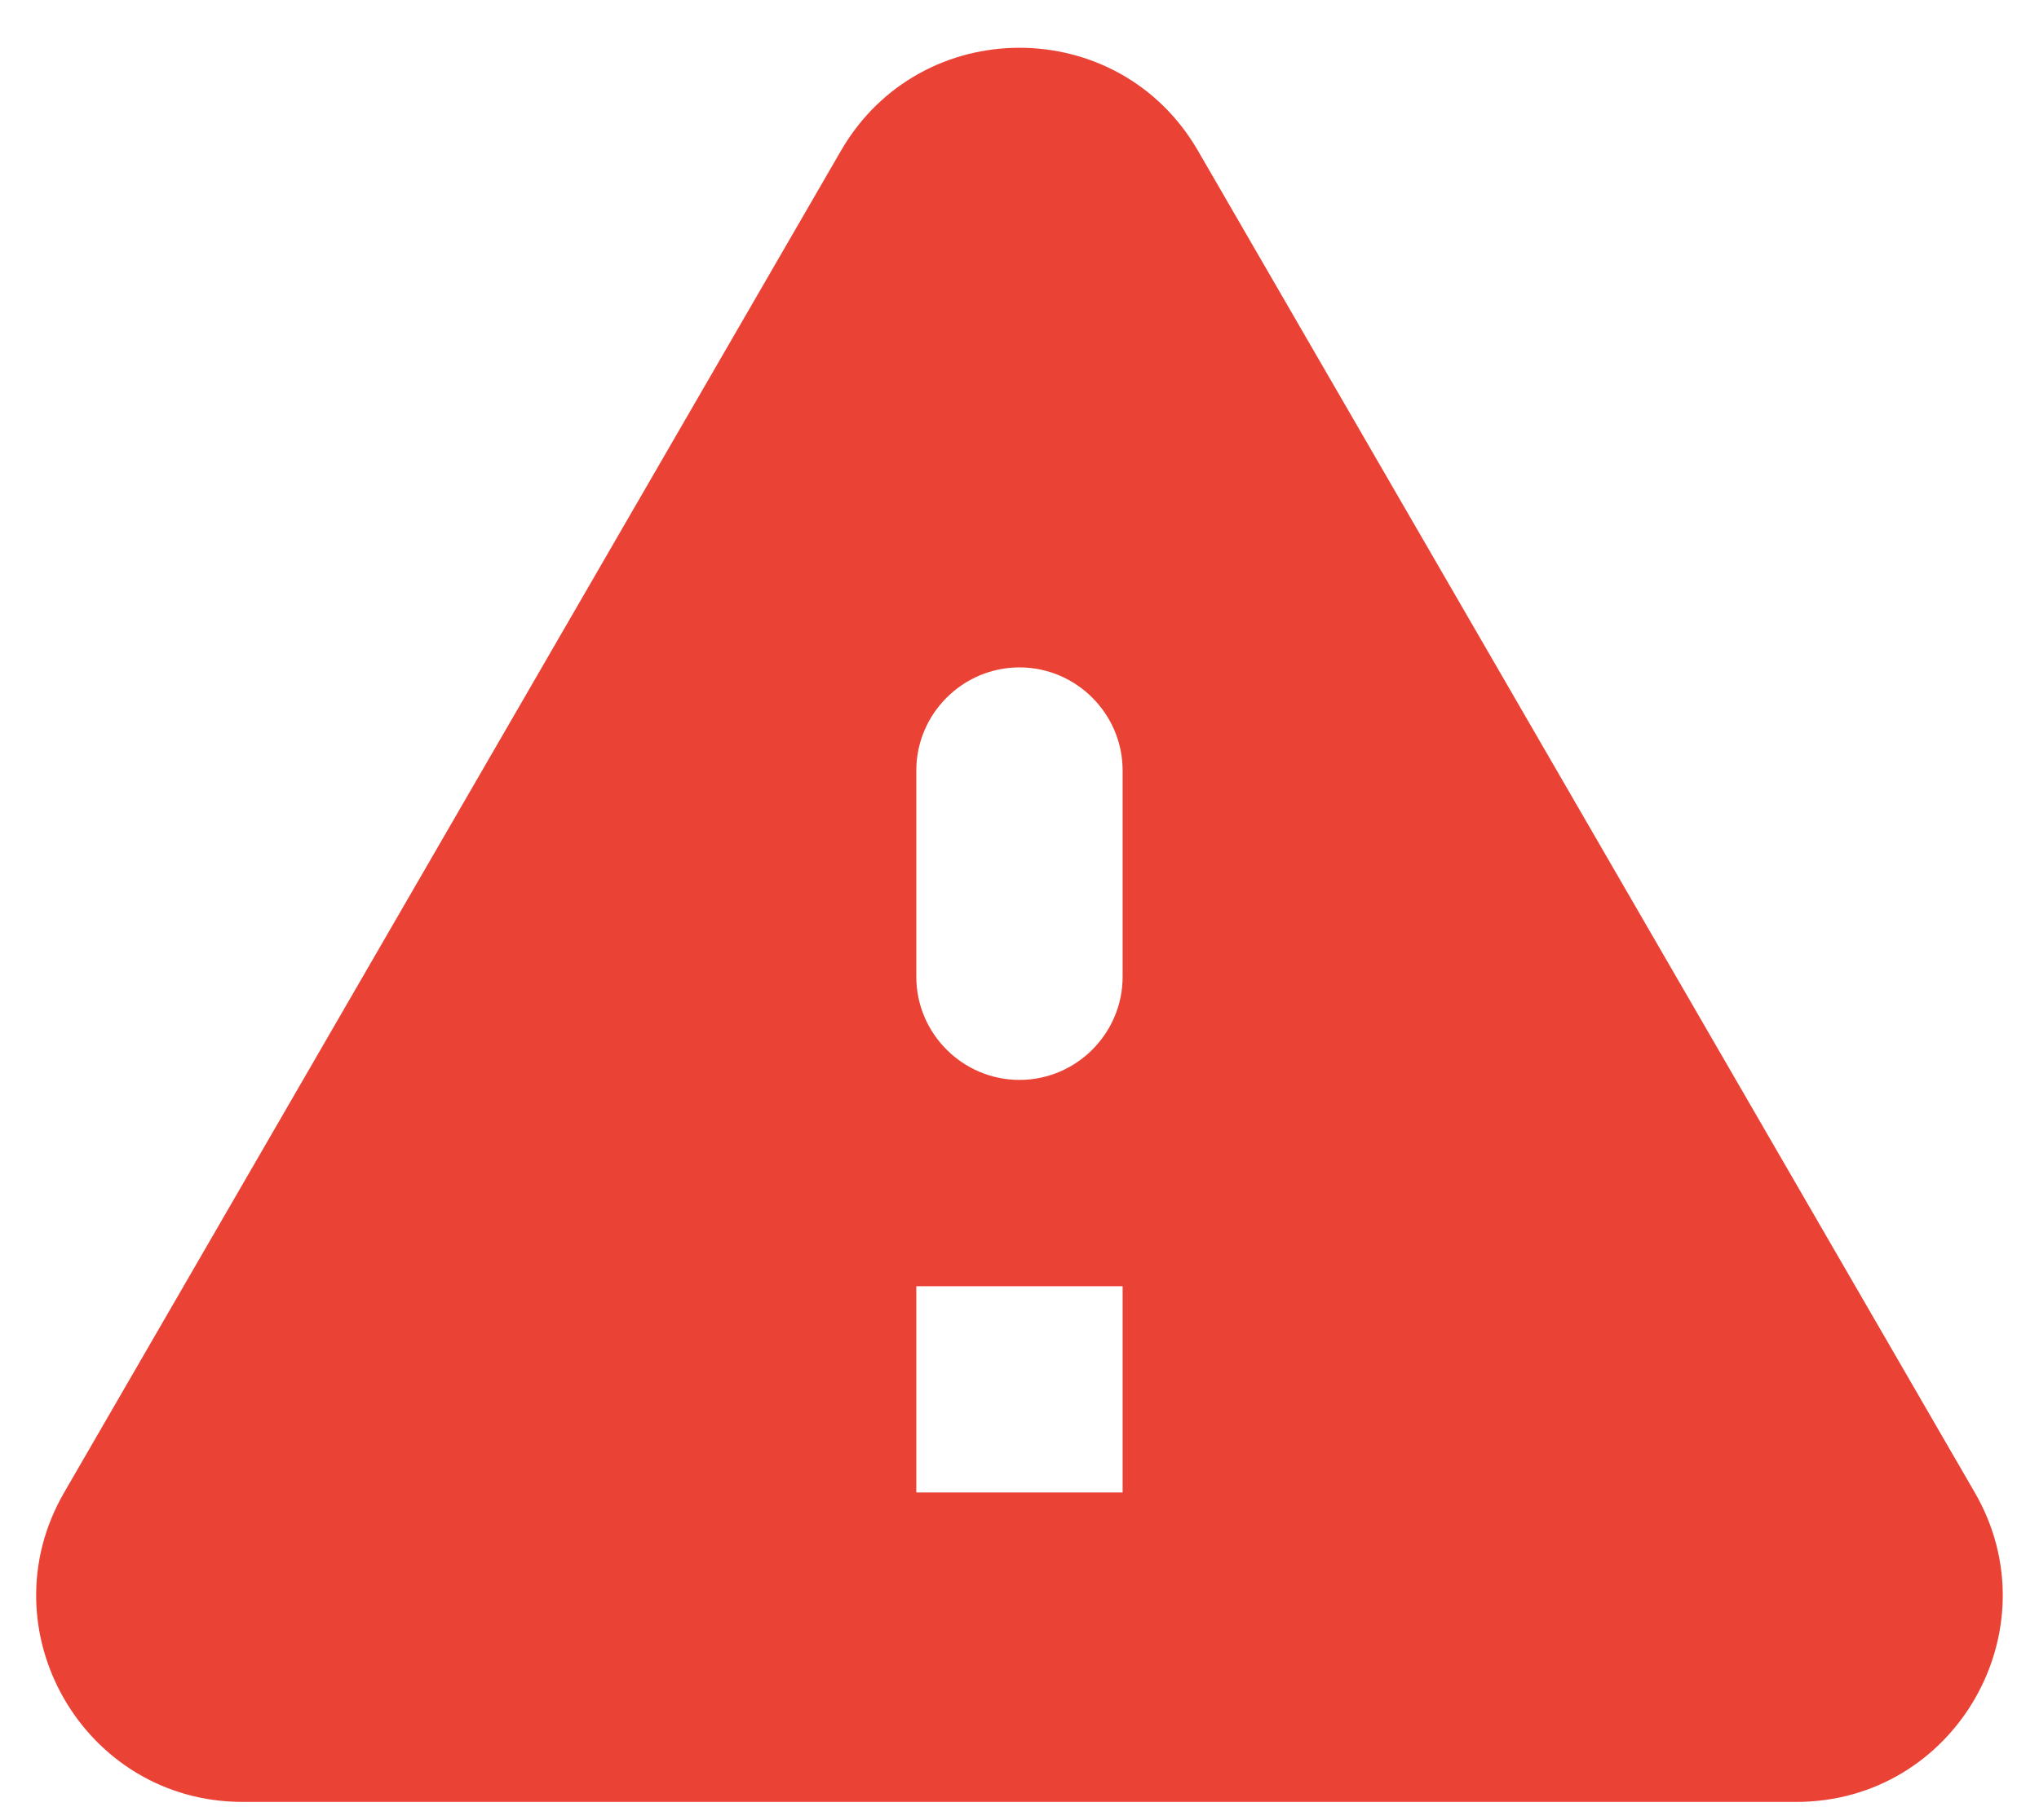 <?xml version="1.0" encoding="UTF-8"?>
<svg width="28px" height="25px" viewBox="0 0 28 25" version="1.1" xmlns="http://www.w3.org/2000/svg" xmlns:xlink="http://www.w3.org/1999/xlink">
    <!-- Generator: Sketch 52.5 (67469) - http://www.bohemiancoding.com/sketch -->
    <title>Shape</title>
    <desc>Created with Sketch.</desc>
    <g id="Page-1" stroke="none" stroke-width="1" fill="none" fill-rule="evenodd">
        <g id="error" transform="translate(-0.167, 0.25)" fill="#EA4336" fill-rule="nonzero">
            <path d="M3.499,24.5 L24.834,24.5 C27.016,24.5 28.376,22.134 27.285,20.25 L16.617,1.819 C15.527,-0.065 12.807,-0.065 11.716,1.819 L1.048,20.25 C-0.043,22.134 1.317,24.5 3.499,24.5 Z M14.167,14.583 C13.387,14.583 12.75,13.946 12.75,13.167 L12.75,10.333 C12.75,9.554 13.387,8.917 14.167,8.917 C14.946,8.917 15.583,9.554 15.583,10.333 L15.583,13.167 C15.583,13.946 14.946,14.583 14.167,14.583 Z M15.583,20.25 L12.75,20.25 L12.75,17.417 L15.583,17.417 L15.583,20.25 Z" id="Shape"></path>
        </g>
    </g>
</svg>